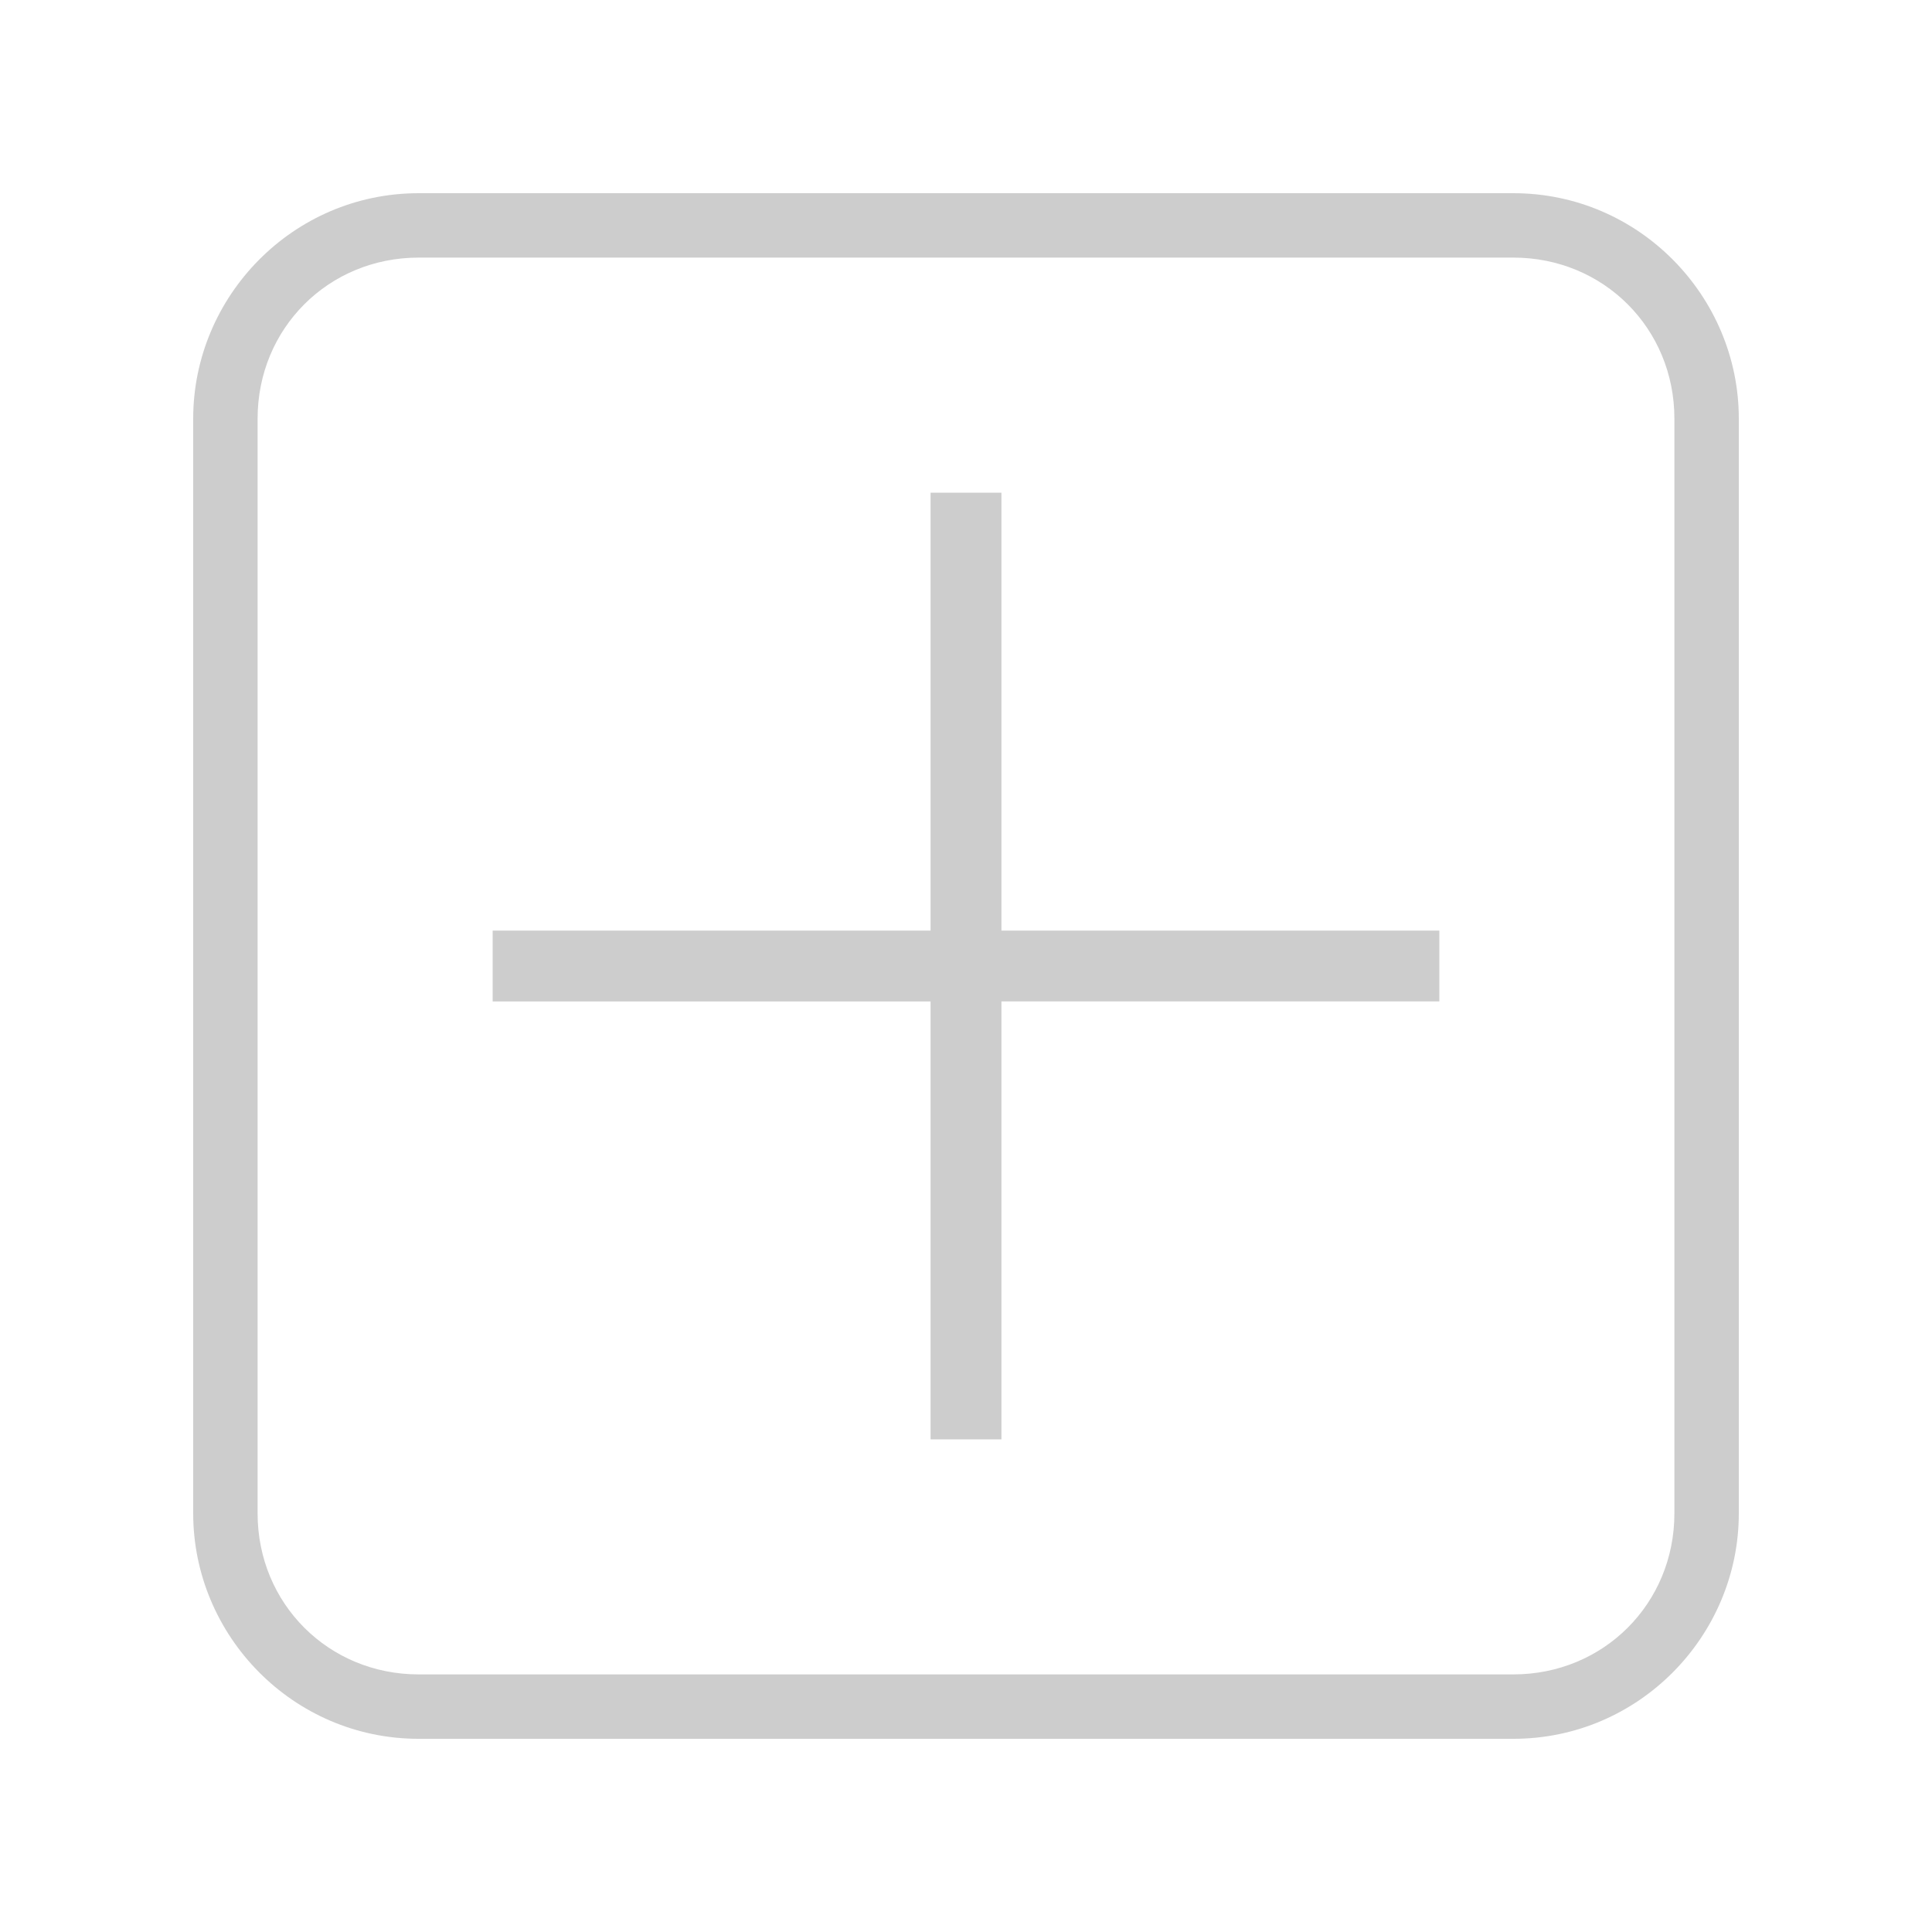 <?xml version="1.0" standalone="no"?><!DOCTYPE svg PUBLIC "-//W3C//DTD SVG 1.1//EN" "http://www.w3.org/Graphics/SVG/1.1/DTD/svg11.dtd"><svg t="1586841595122"  viewBox="0 0 1024 1024" version="1.1" xmlns="http://www.w3.org/2000/svg" p-id="2756" xmlns:xlink="http://www.w3.org/1999/xlink" width="128" height="128"><defs><style type="text/css"></style></defs><path d="M762.88 493.227H530.773V261.12h-37.547v232.107H261.12v37.547h232.107v232.107h37.547V530.773h232.107z" p-id="2757" fill="#cdcdcd"></path><path d="M802.133 136.533c47.787 0 85.333 37.547 85.333 85.333v580.267c0 47.787-37.547 85.333-85.333 85.333H221.867c-47.787 0-85.333-37.547-85.333-85.333V221.867c0-47.787 37.547-85.333 85.333-85.333h580.267m0-34.133H221.867c-66.56 0-119.467 54.613-119.467 119.467v580.267c0 64.853 52.907 119.467 119.467 119.467h580.267c66.56 0 119.467-54.613 119.467-119.467V221.867c0-64.853-52.907-119.467-119.467-119.467z" p-id="2758" fill="#cdcdcd"></path></svg>